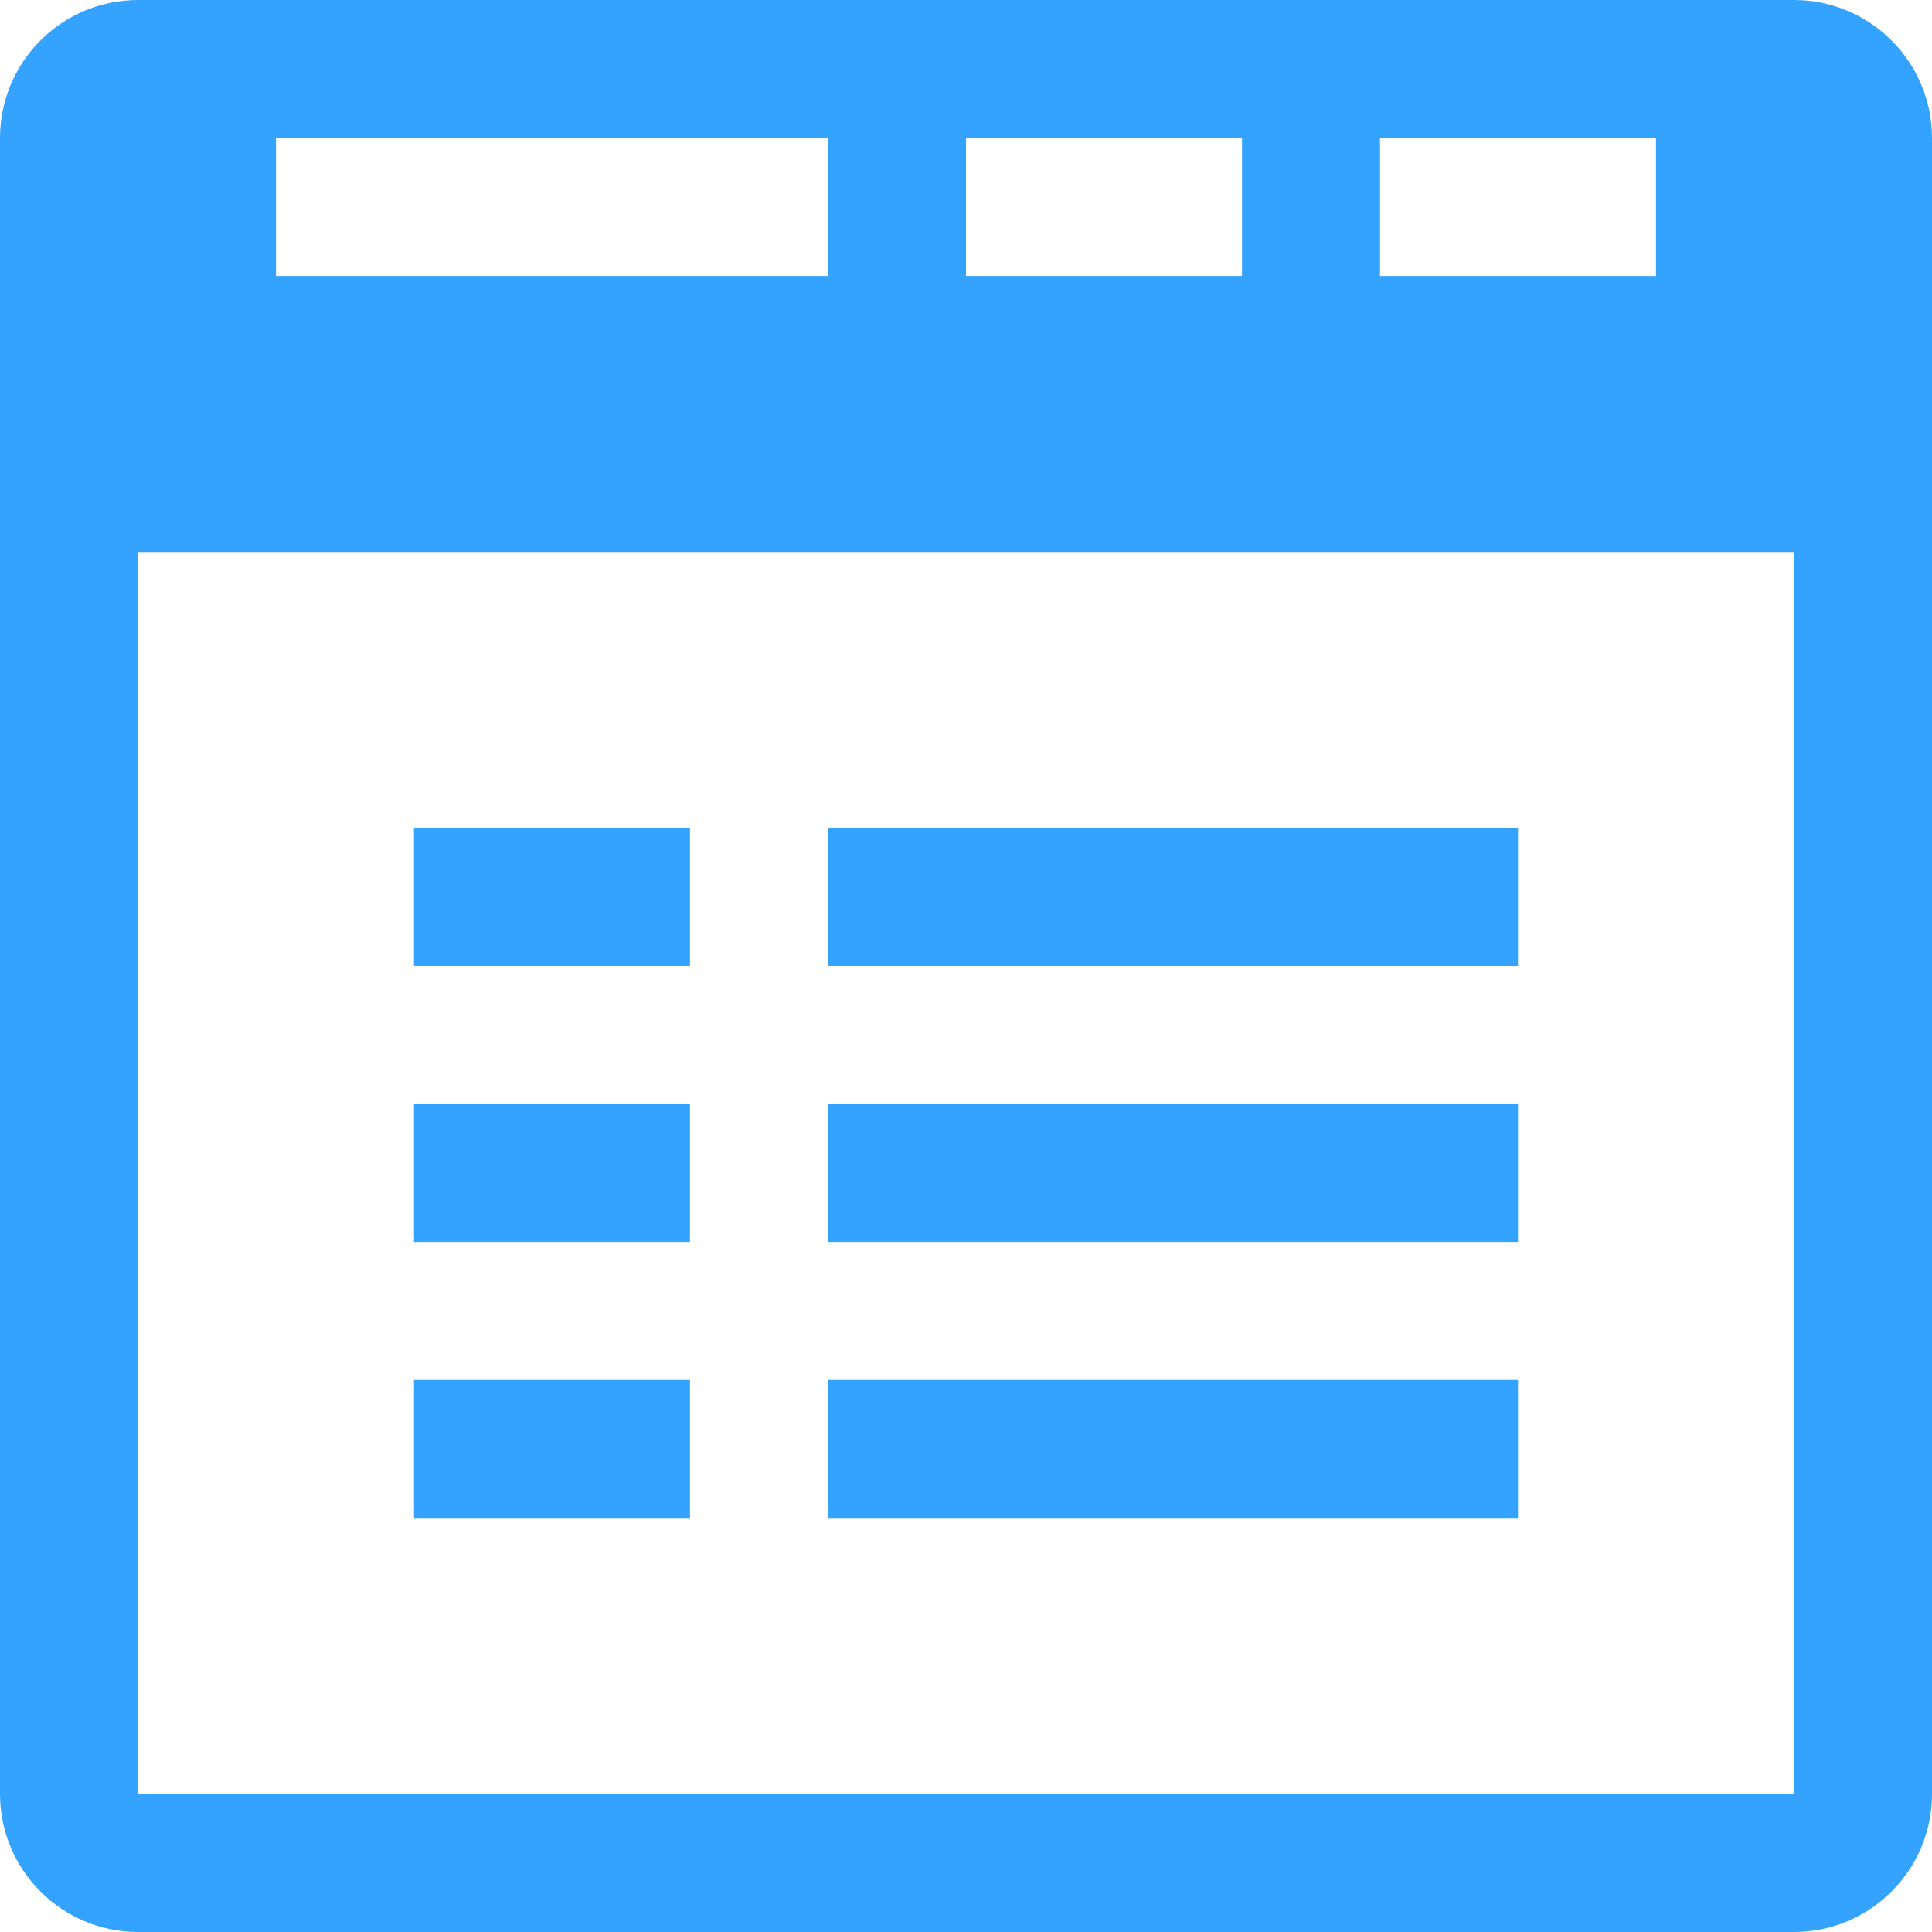 <?xml version="1.0" encoding="utf-8"?>
<!-- Generator: Adobe Illustrator 27.9.0, SVG Export Plug-In . SVG Version: 6.00 Build 0)  -->
<svg version="1.1" id="Application" xmlns="http://www.w3.org/2000/svg" xmlns:xlink="http://www.w3.org/1999/xlink" x="0px"
	 y="0px" width="14px" height="14px" viewBox="0 0 14 14" enable-background="new 0 0 14 14" xml:space="preserve">
<path fill="#33A3FF" d="M13,0H1C0.448,0,0,0.448,0,1v12c0,0.552,0.448,1,1,1h12c0.552,0,1-0.448,1-1V1C14,0.448,13.552,0,13,0z
	 M10,1h2v1h-2V1z M7,1h2v1H7V1z M2,1h4v1H2V1z M13,13H1V4h12V13z M11,7H6V6h5V7z M5,7H3V6h2V7z M11,9H6V8h5V9z M5,9H3V8h2V9z M11,11
	H6v-1h5V11z M5,11H3v-1h2V11z"/>
</svg>
